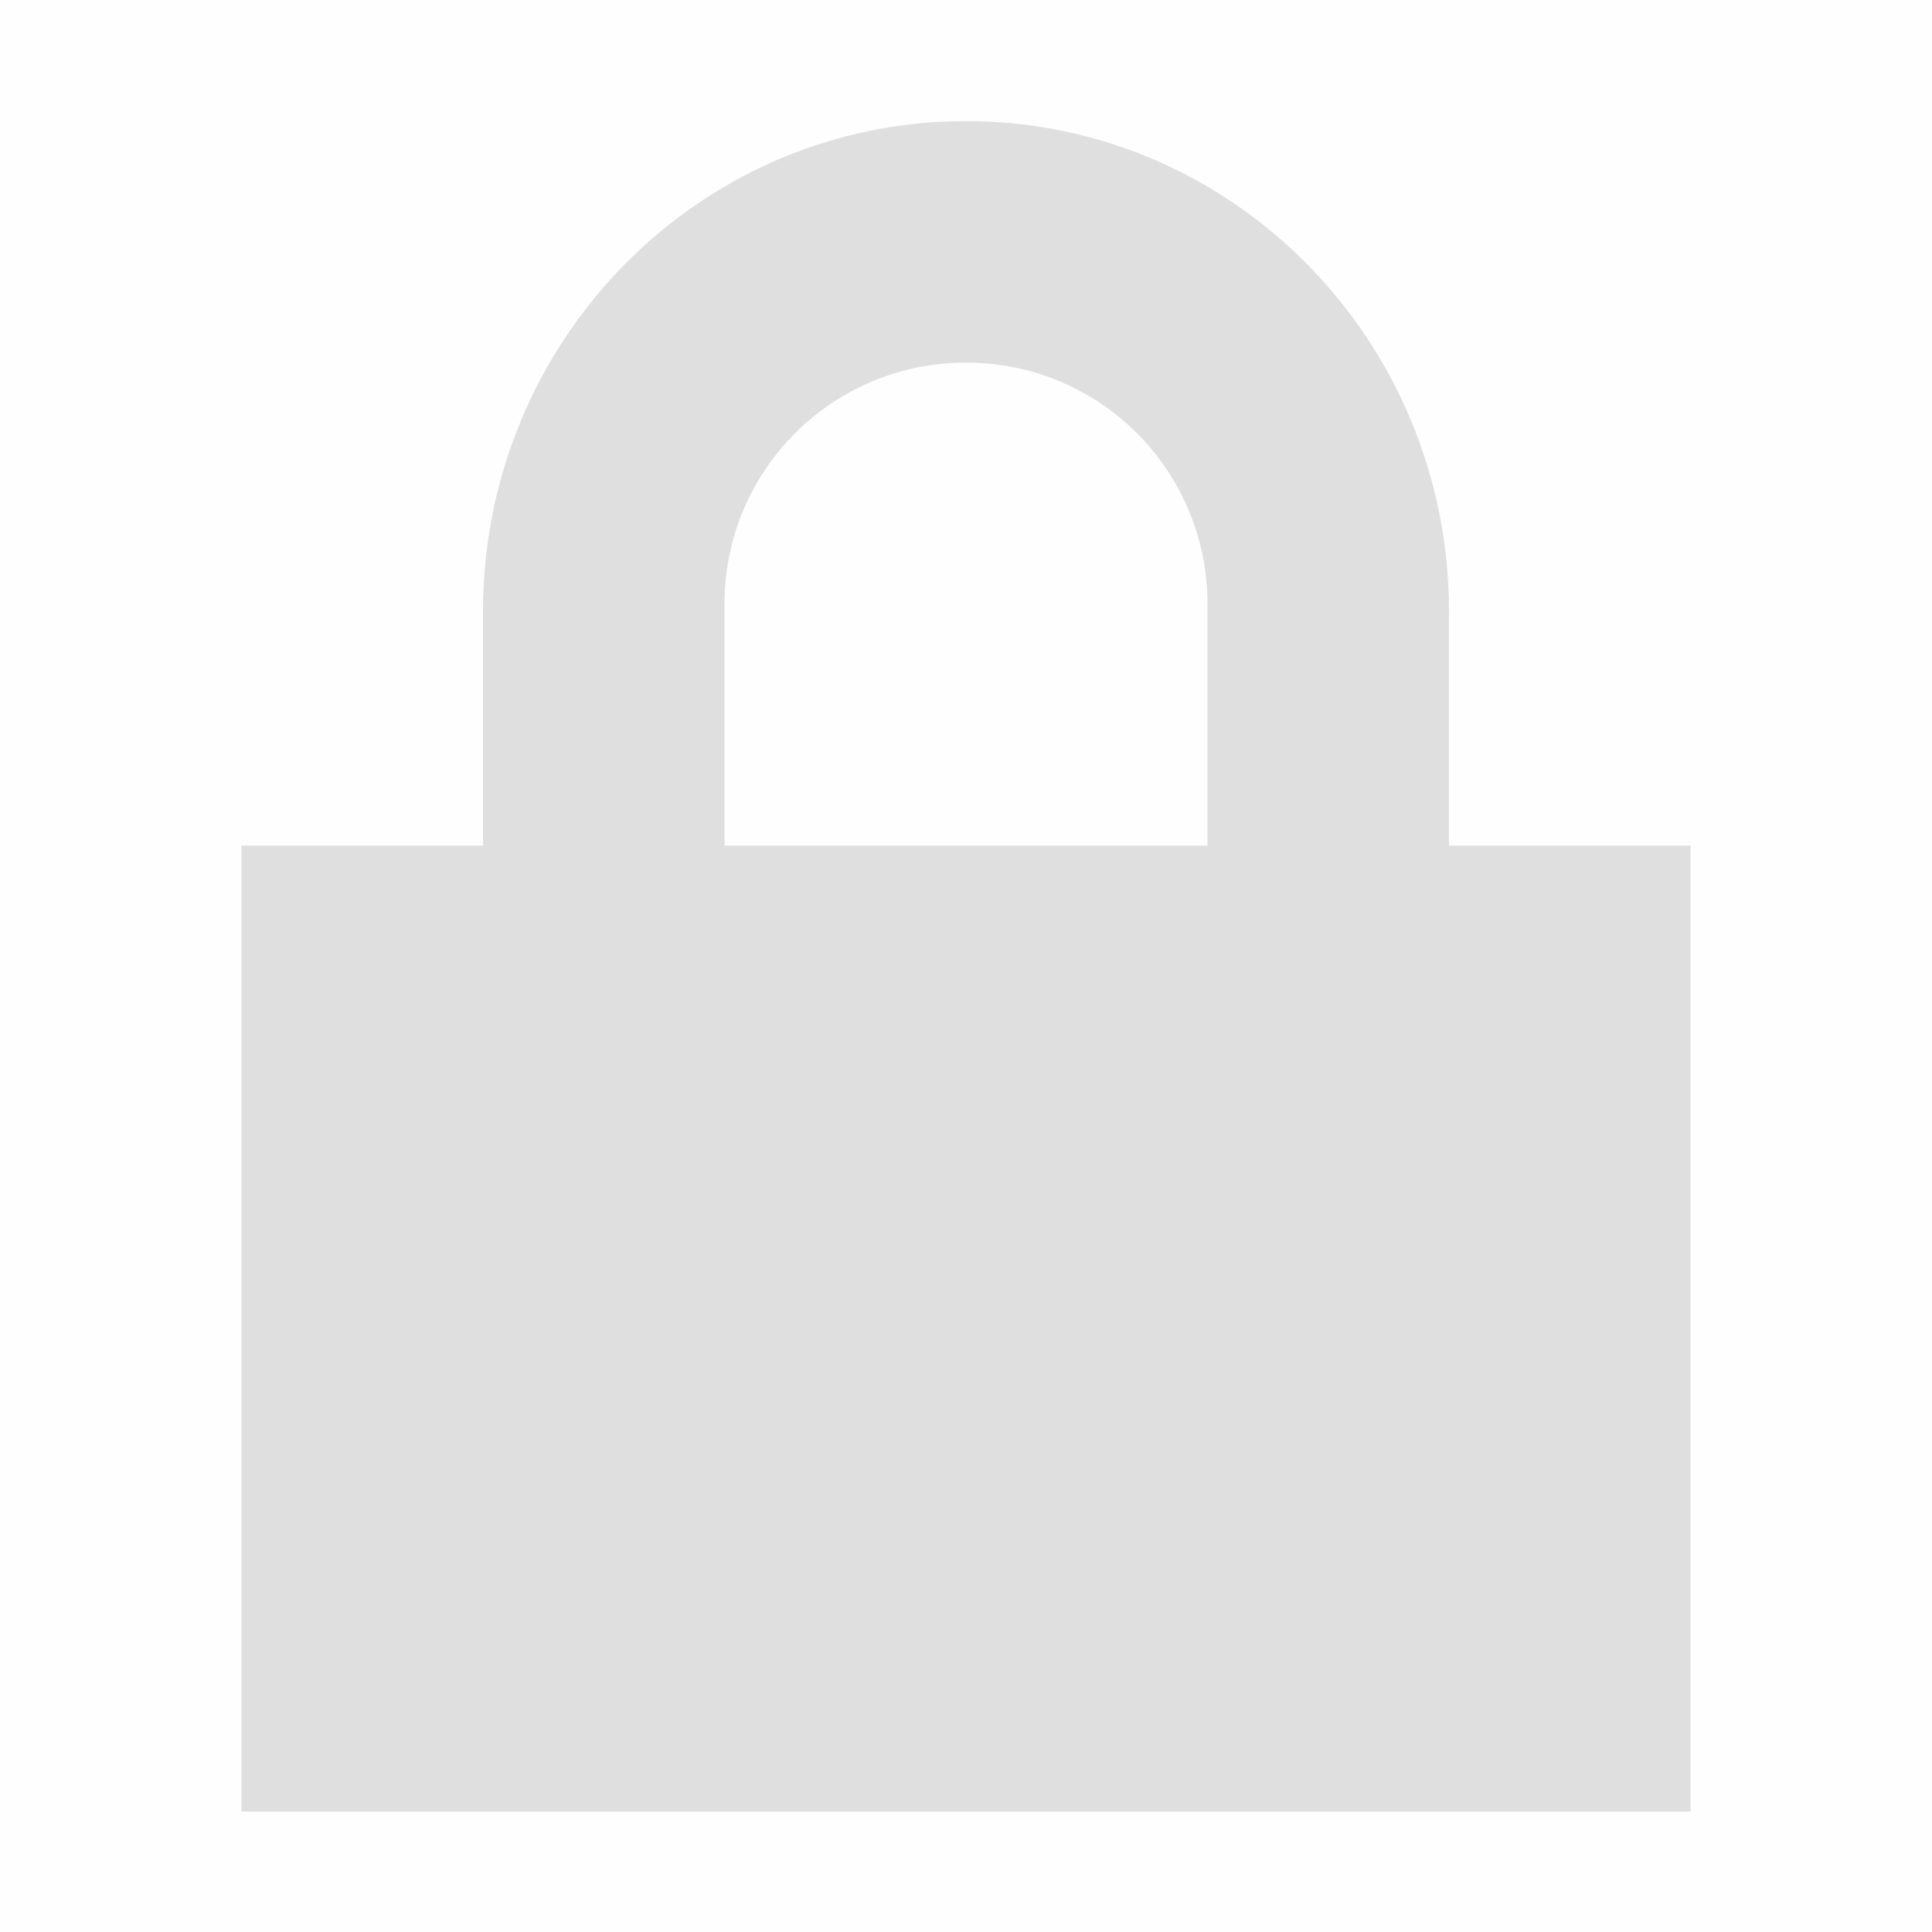<svg viewBox='0 0 16 16' xmlns='http://www.w3.org/2000/svg'><path color='#bebebe' d='M0 16.003v-16h16v16z' fill='gray' fill-opacity='.01'/><path color='#000' d='M8 1.003c-2.216 0-4 1.822-4 4.062v1.938H2v8h12v-8h-2V5.065c0-2.24-1.784-4.062-4-4.062zm0 2c1.108 0 2 .892 2 2v2H6v-2c0-1.108.892-2 2-2z' fill='#dfdfdf'/></svg>
